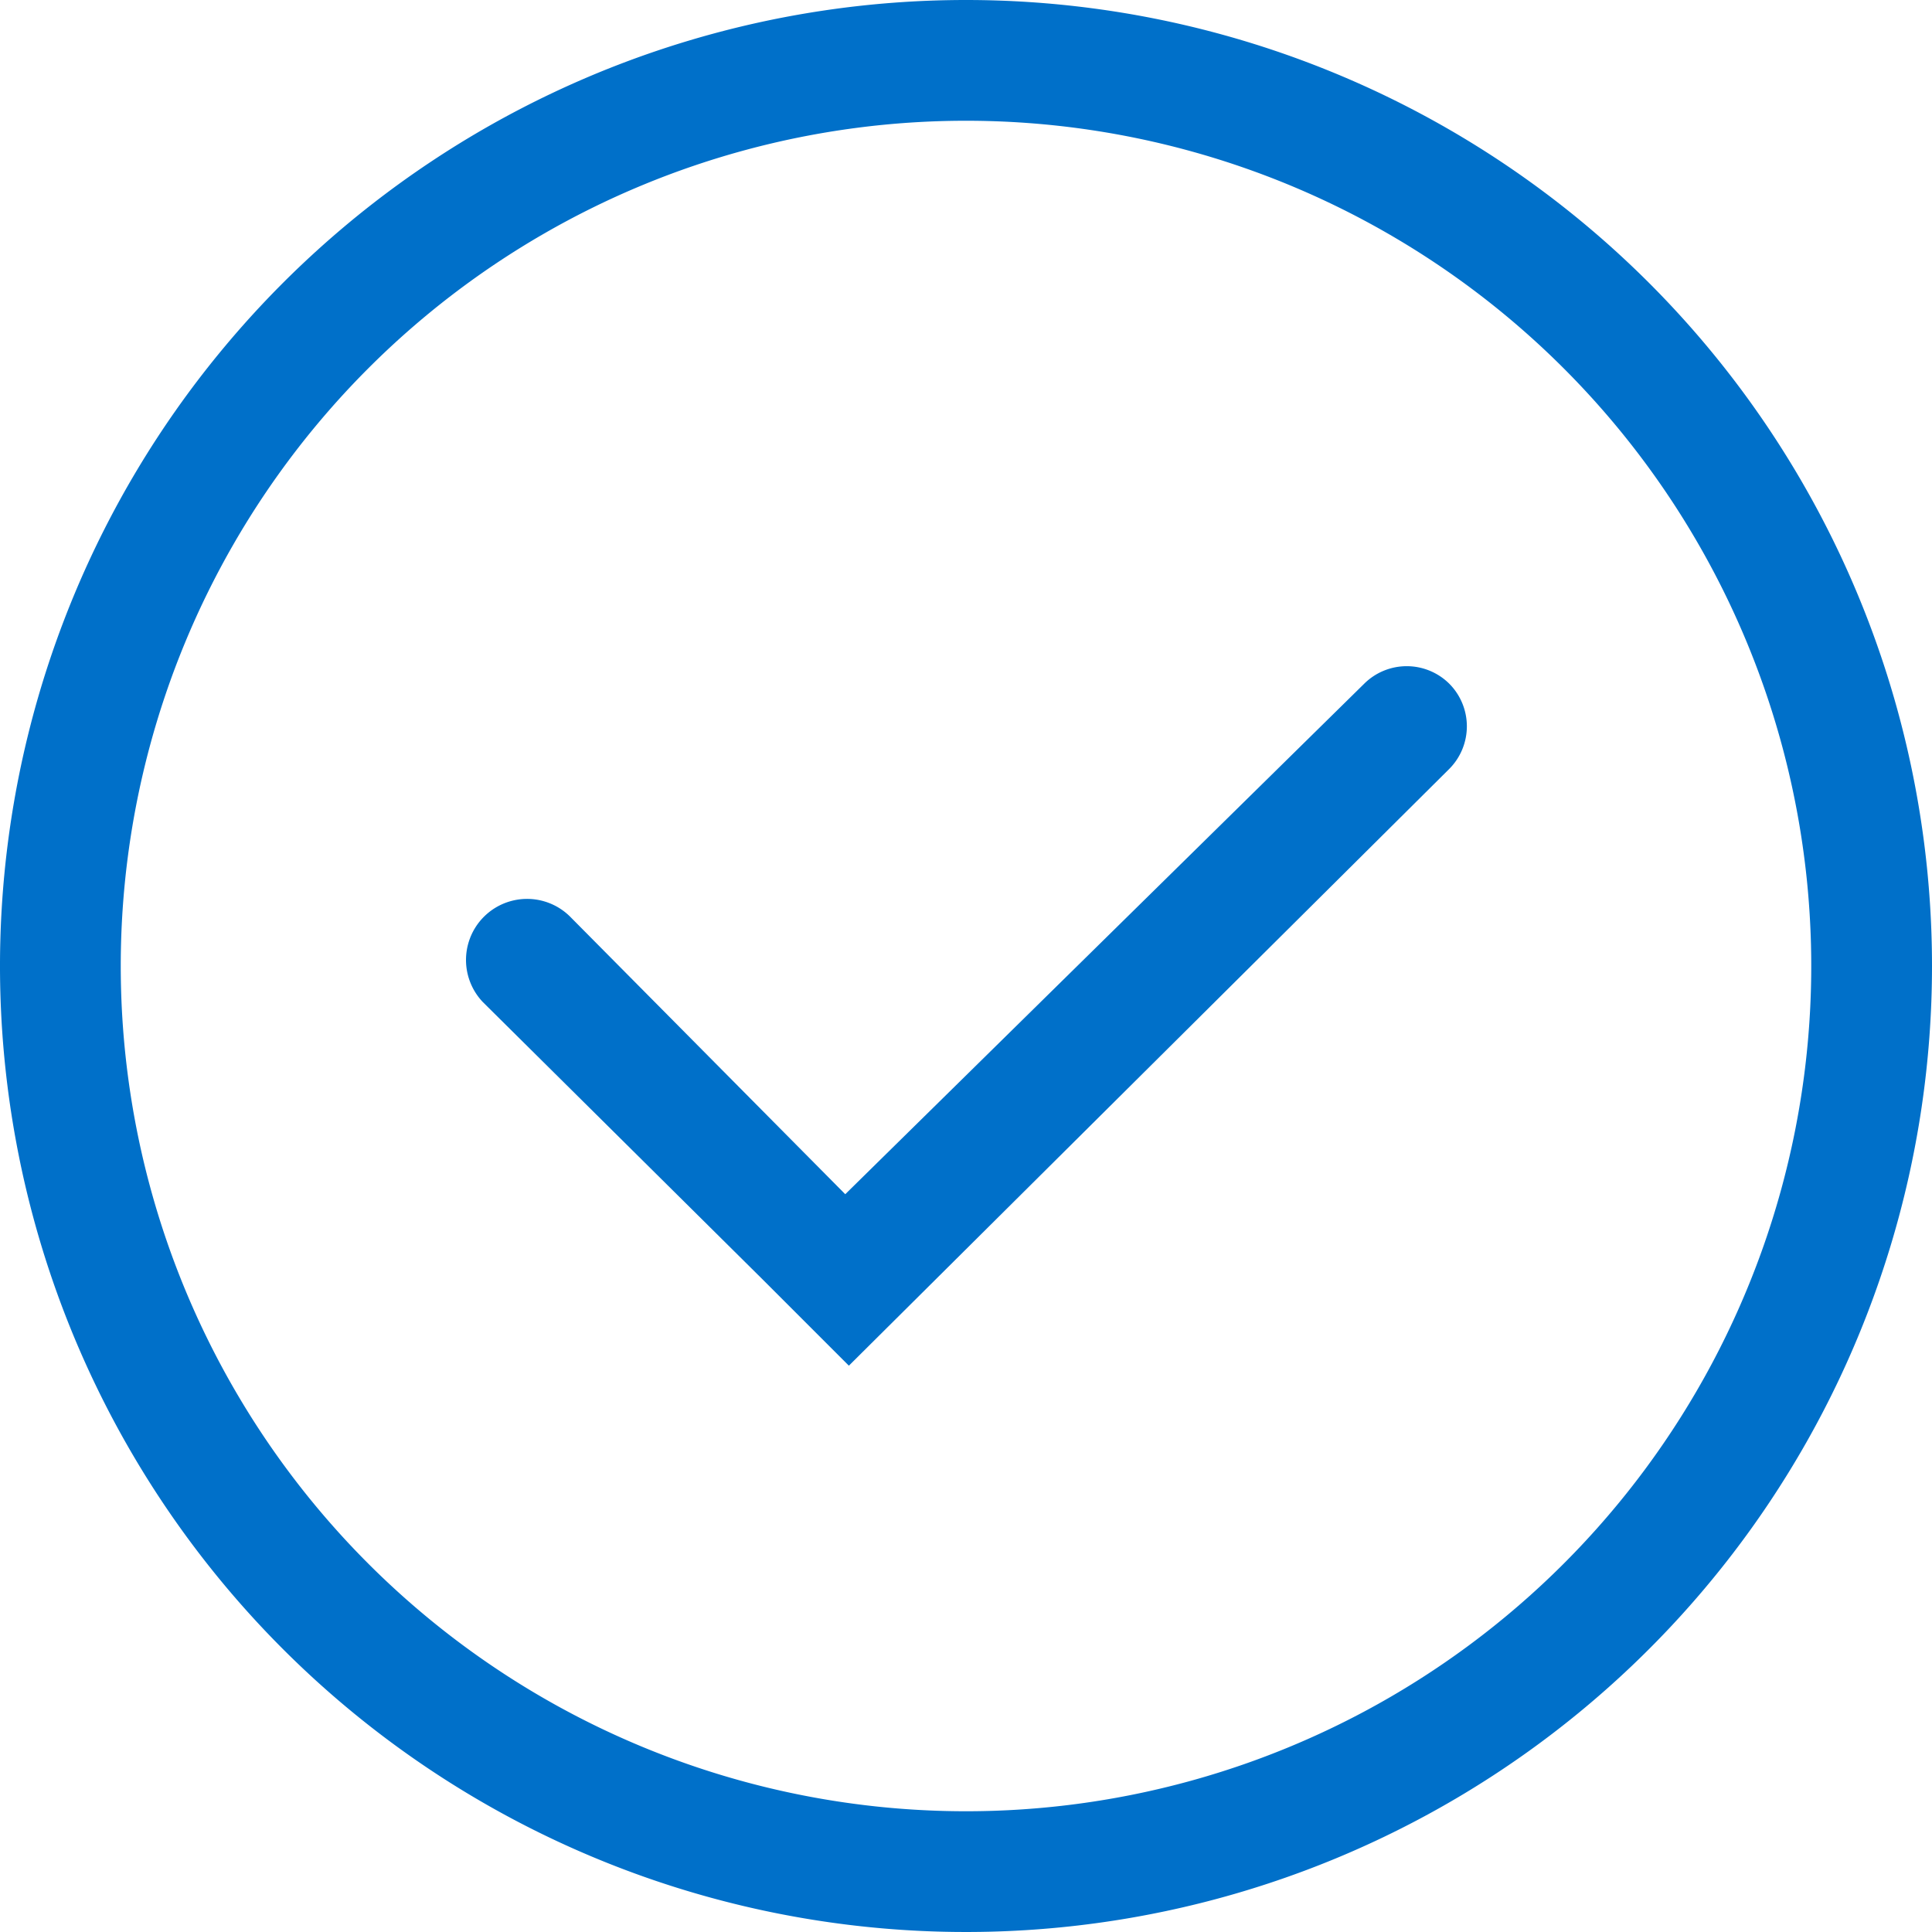 <?xml version="1.0" standalone="no"?><!DOCTYPE svg PUBLIC "-//W3C//DTD SVG 1.1//EN" "http://www.w3.org/Graphics/SVG/1.1/DTD/svg11.dtd"><svg t="1524624377105" class="icon" style="" viewBox="0 0 1024 1024" version="1.1" xmlns="http://www.w3.org/2000/svg" p-id="2015" xmlns:xlink="http://www.w3.org/1999/xlink" width="200" height="200"><defs><style type="text/css"></style></defs><path d="M512 64a448 448 0 1 1-448 448 448 448 0 0 1 448-448m0-64a512 512 0 1 0 512 512 512 512 0 0 0-512-512z" p-id="2016" fill="#0070C9"></path><path d="M768 362.24a32 32 0 0 0-44.8 0L448 632.96 302.72 486.4a32 32 0 1 0-46.72 44.8l148.48 147.2 45.44 45.44L768 407.68a32 32 0 0 0 0-45.44z" p-id="2017" fill="#0070C9"></path></svg>